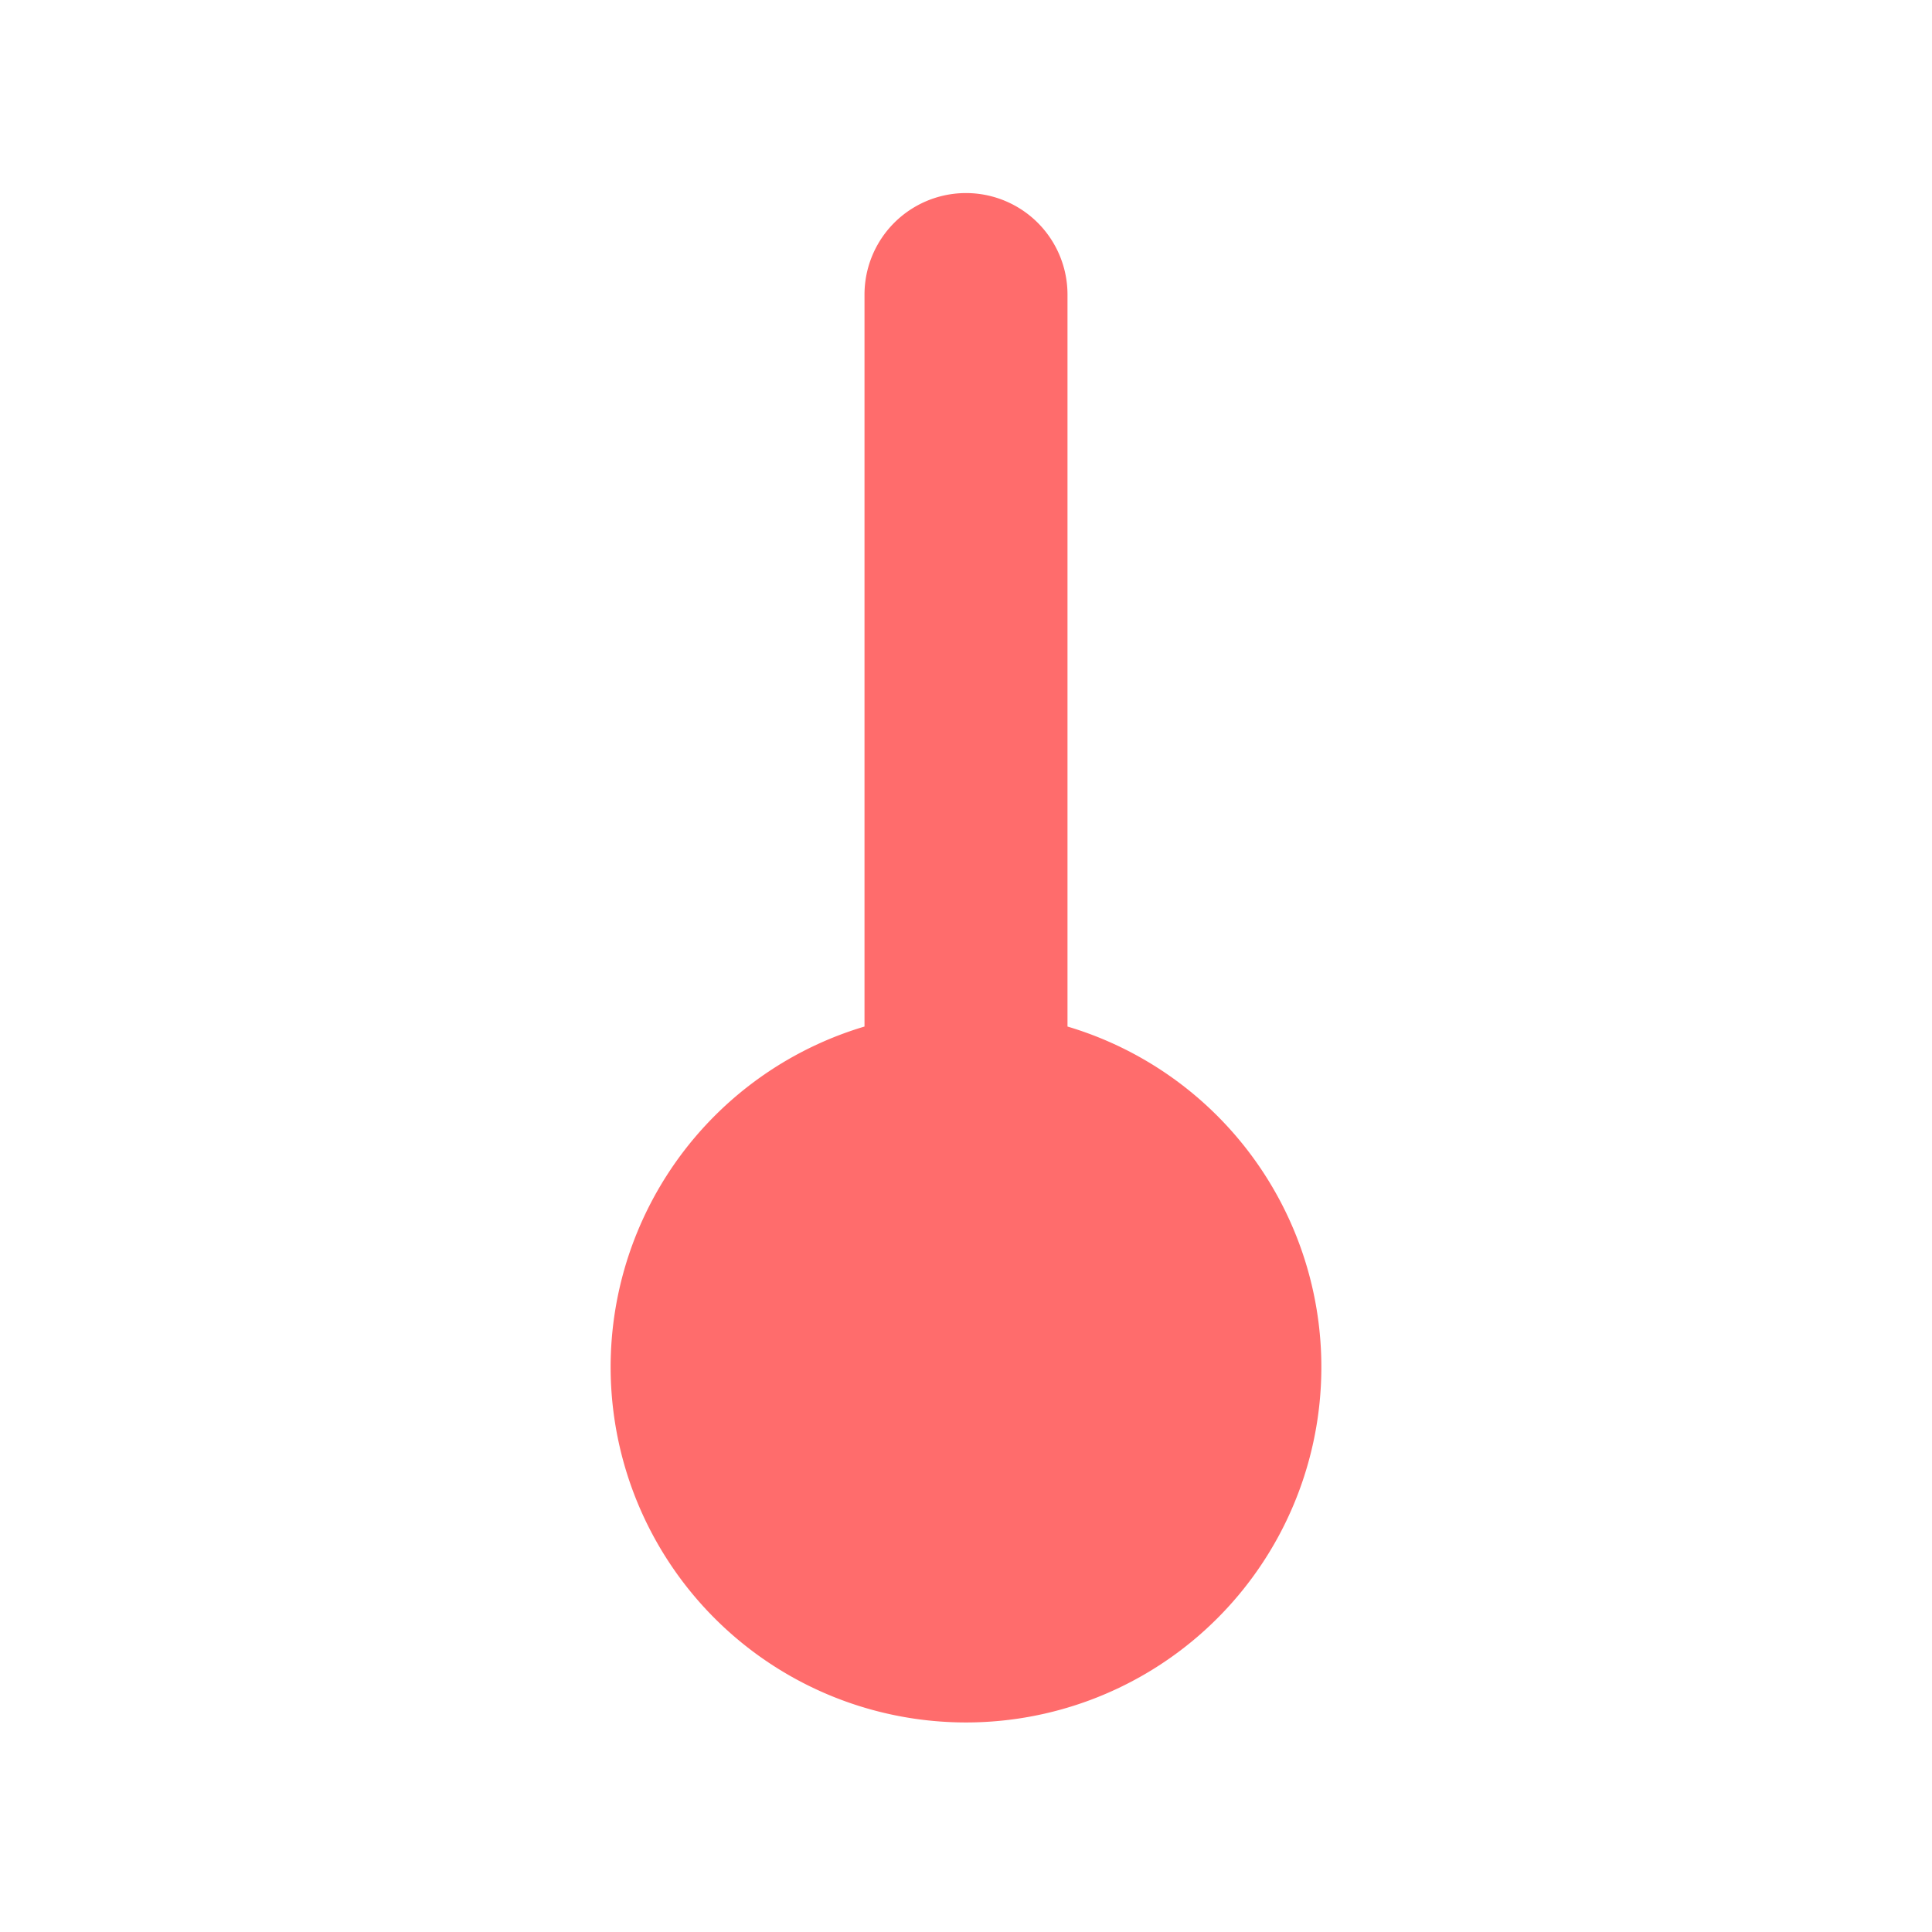 <svg id="레이어_1" data-name="레이어 1" xmlns="http://www.w3.org/2000/svg" viewBox="0 0 300 300"><defs><style>.cls-1{fill:#ff6c6c;}</style></defs><path class="cls-1" d="M165.76,159.4V45.74a15.76,15.76,0,1,0-31.52,0V159.4a55.18,55.18,0,1,0,31.52,0Z"/></svg>